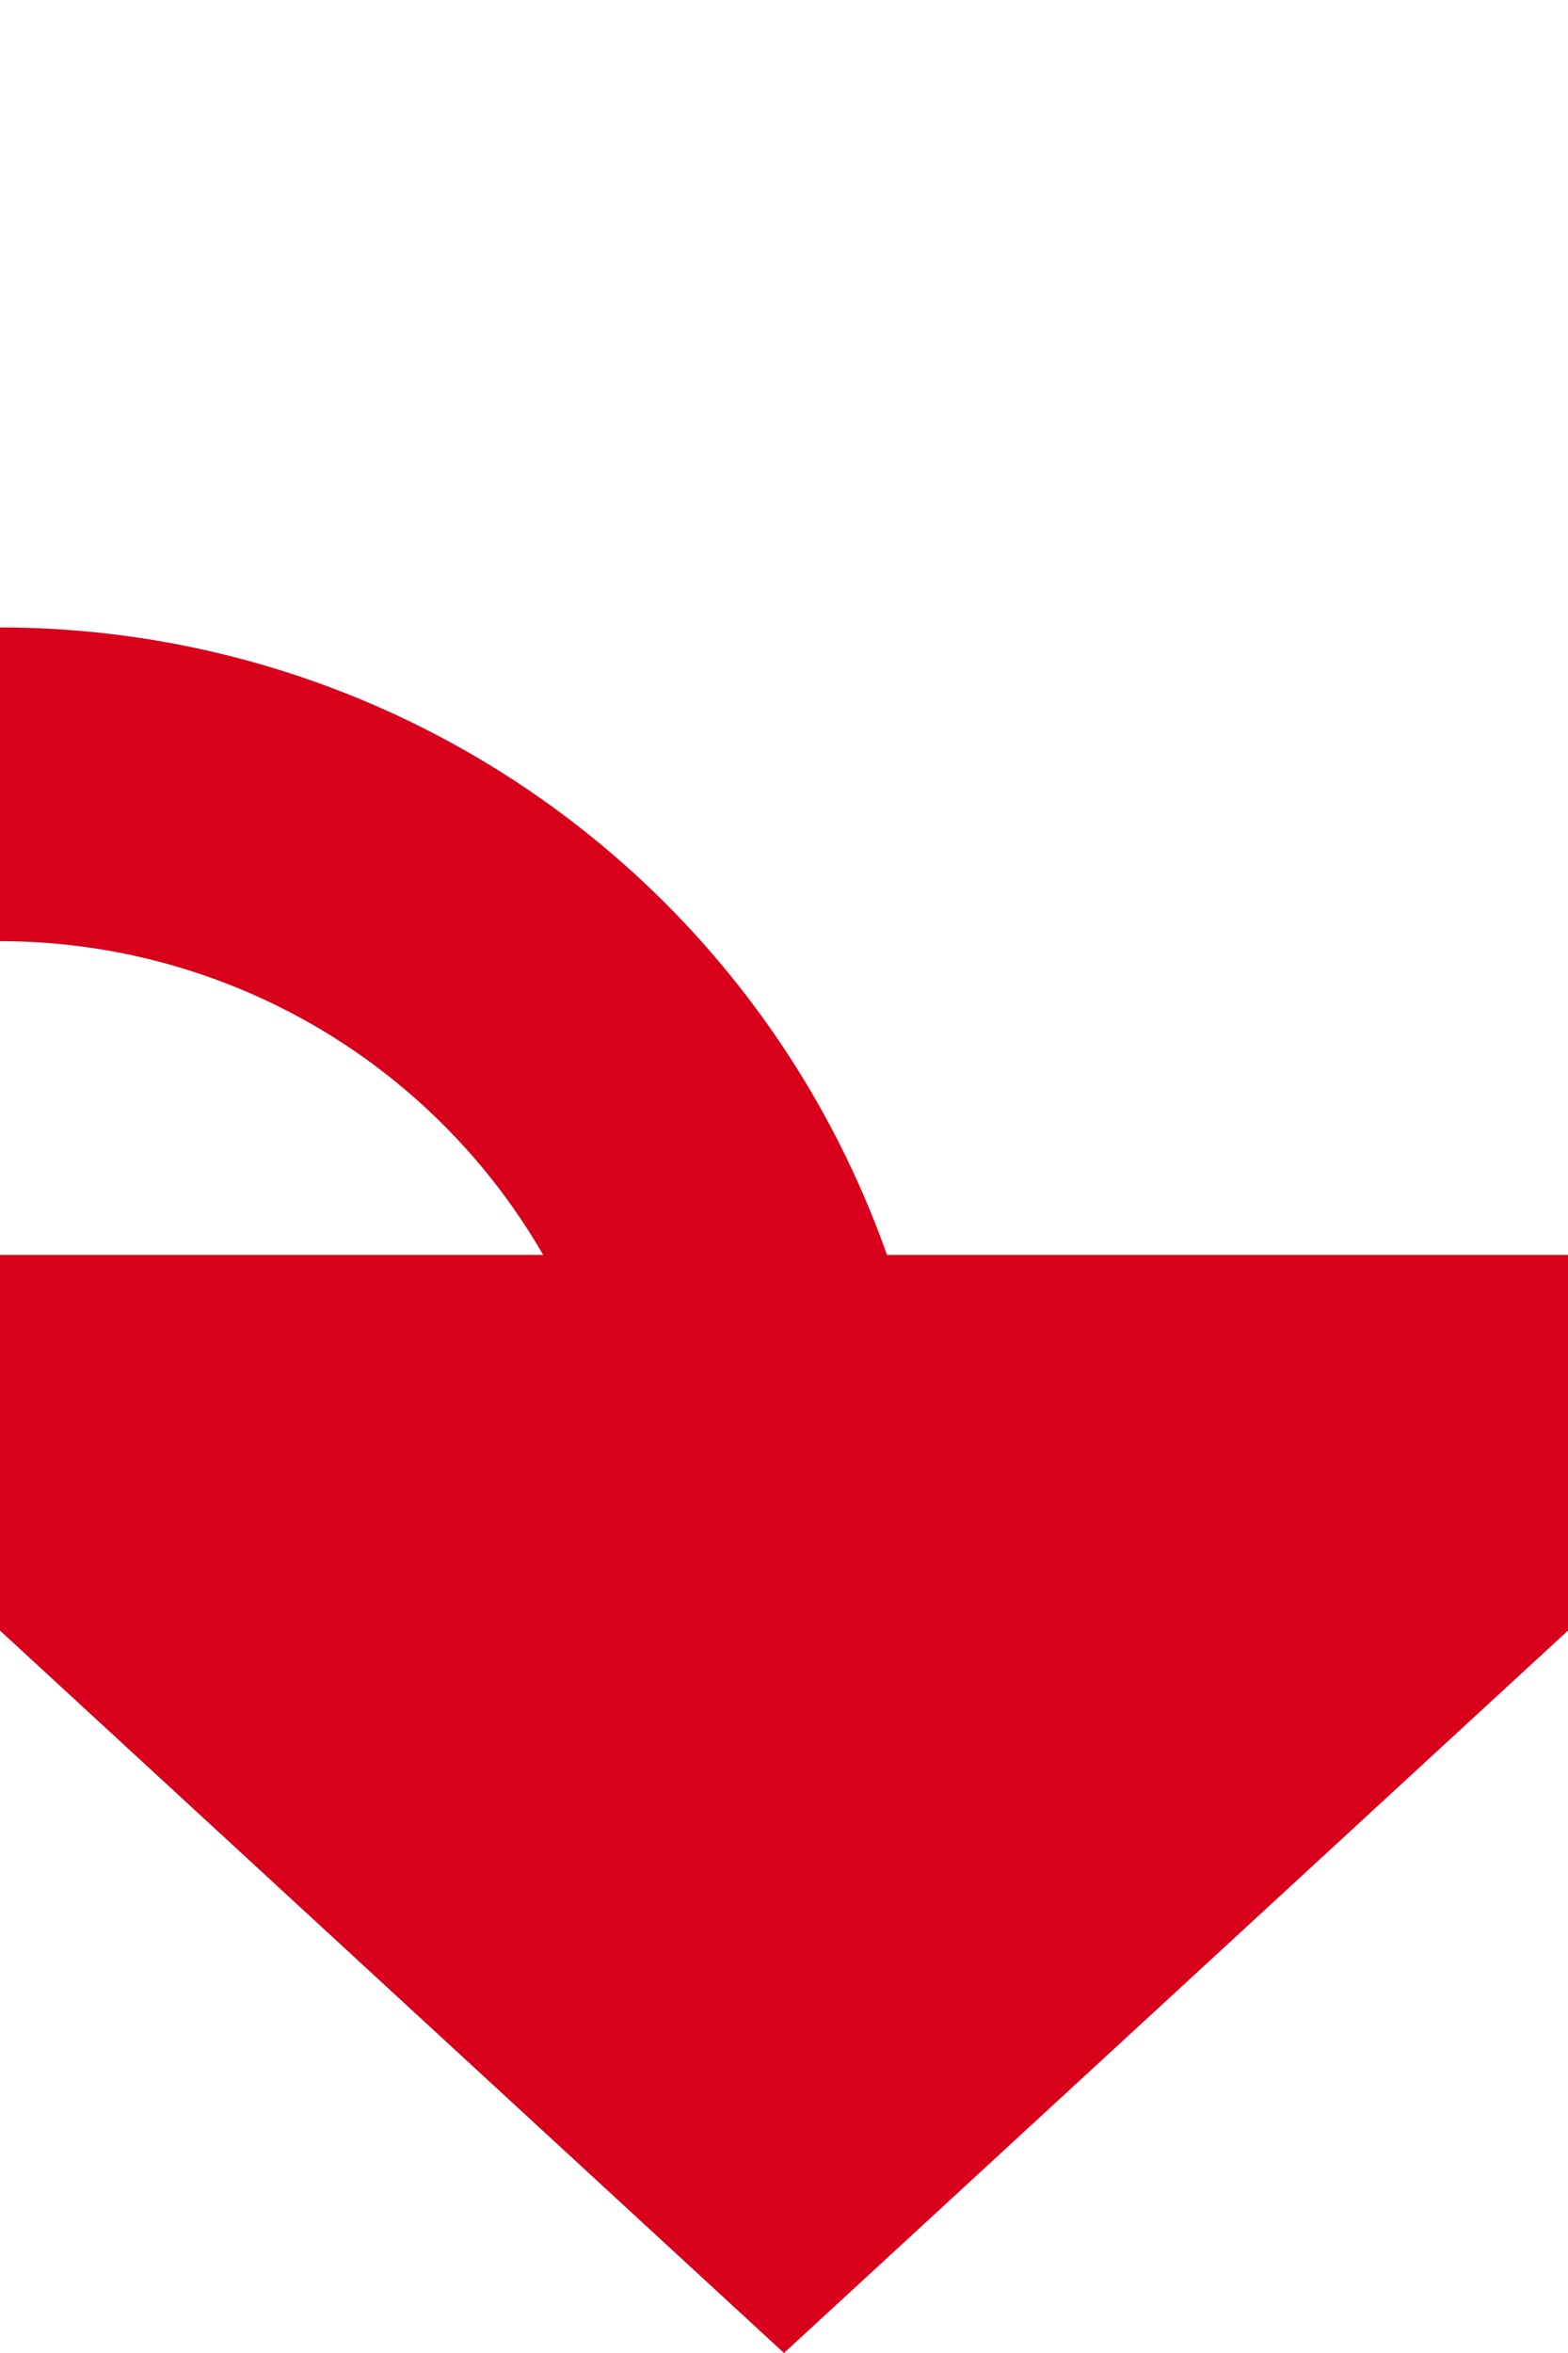 ﻿<?xml version="1.0" encoding="utf-8"?>
<svg version="1.1" xmlns:xlink="http://www.w3.org/1999/xlink" width="10px" height="15px" preserveAspectRatio="xMidYMin meet" viewBox="276 2305  8 15" xmlns="http://www.w3.org/2000/svg">
  <defs>
    <mask fill="white" id="clip751">
      <path d="M 170.5 2227  L 229.5 2227  L 229.5 2252  L 170.5 2252  Z M 170.5 2107  L 290 2107  L 290 2330  L 170.5 2330  Z " fill-rule="evenodd" />
    </mask>
  </defs>
  <path d="M 230 2110  L 205 2110  A 5 5 0 0 0 200 2115 L 200 2305  A 5 5 0 0 0 205 2310 L 275 2310  A 5 5 0 0 1 280 2315 " stroke-width="2" stroke="#d9001b" fill="none" mask="url(#clip751)" />
  <path d="M 272.4 2313  L 280 2320  L 287.6 2313  L 272.4 2313  Z " fill-rule="nonzero" fill="#d9001b" stroke="none" mask="url(#clip751)" />
</svg>